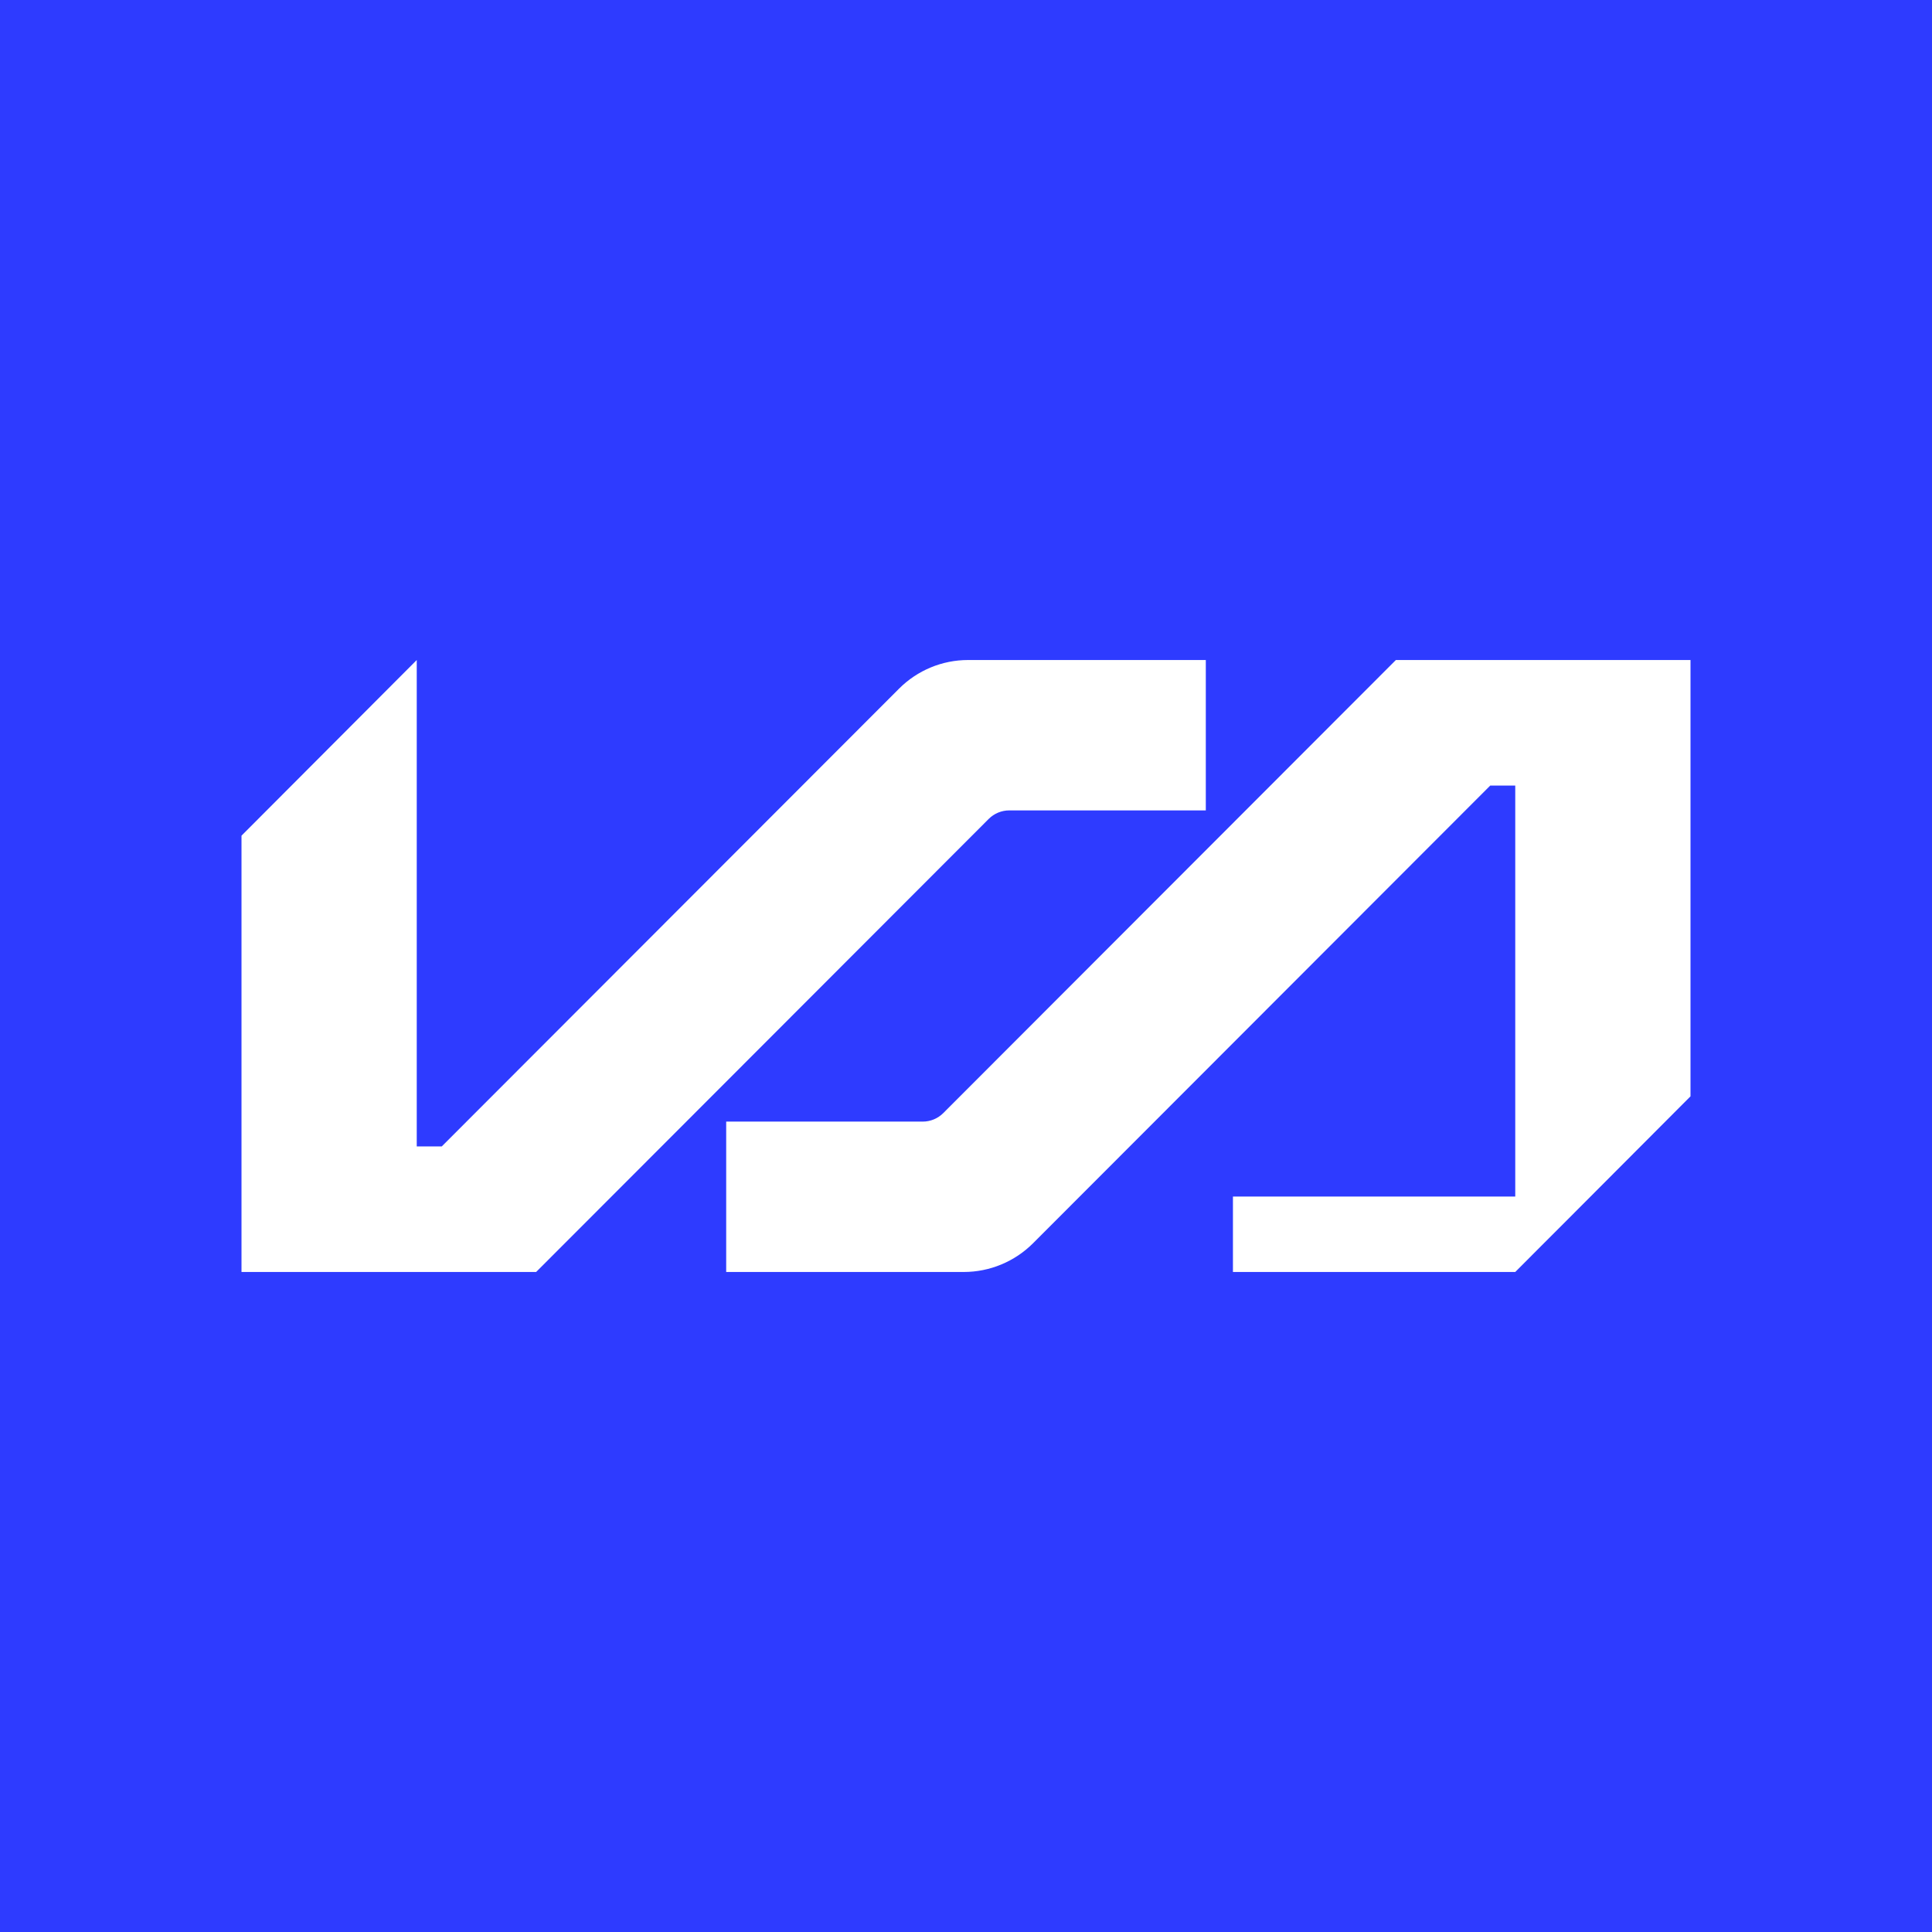 <svg width="24" height="24" viewBox="0 0 24 24" fill="none" xmlns="http://www.w3.org/2000/svg">
<rect width="24" height="24" fill="#2e3bff"/>
<path d="M14.979 10.067H12.538C12.442 10.067 12.35 10.105 12.282 10.173L6.66 15.801H3V10.381L5.177 8.199V14.241H5.488L11.169 8.554C11.396 8.327 11.704 8.199 12.025 8.199H14.979L14.979 10.067ZM21 8.199H17.34L11.718 13.827C11.65 13.895 11.558 13.933 11.462 13.933H9.021V15.801H11.972C12.295 15.801 12.605 15.672 12.833 15.444L18.512 9.759H18.823V14.864H15.316V15.801H18.823L19.146 15.477L19.448 15.175L21 13.619L21 8.199Z" fill="white"/>
</svg>
